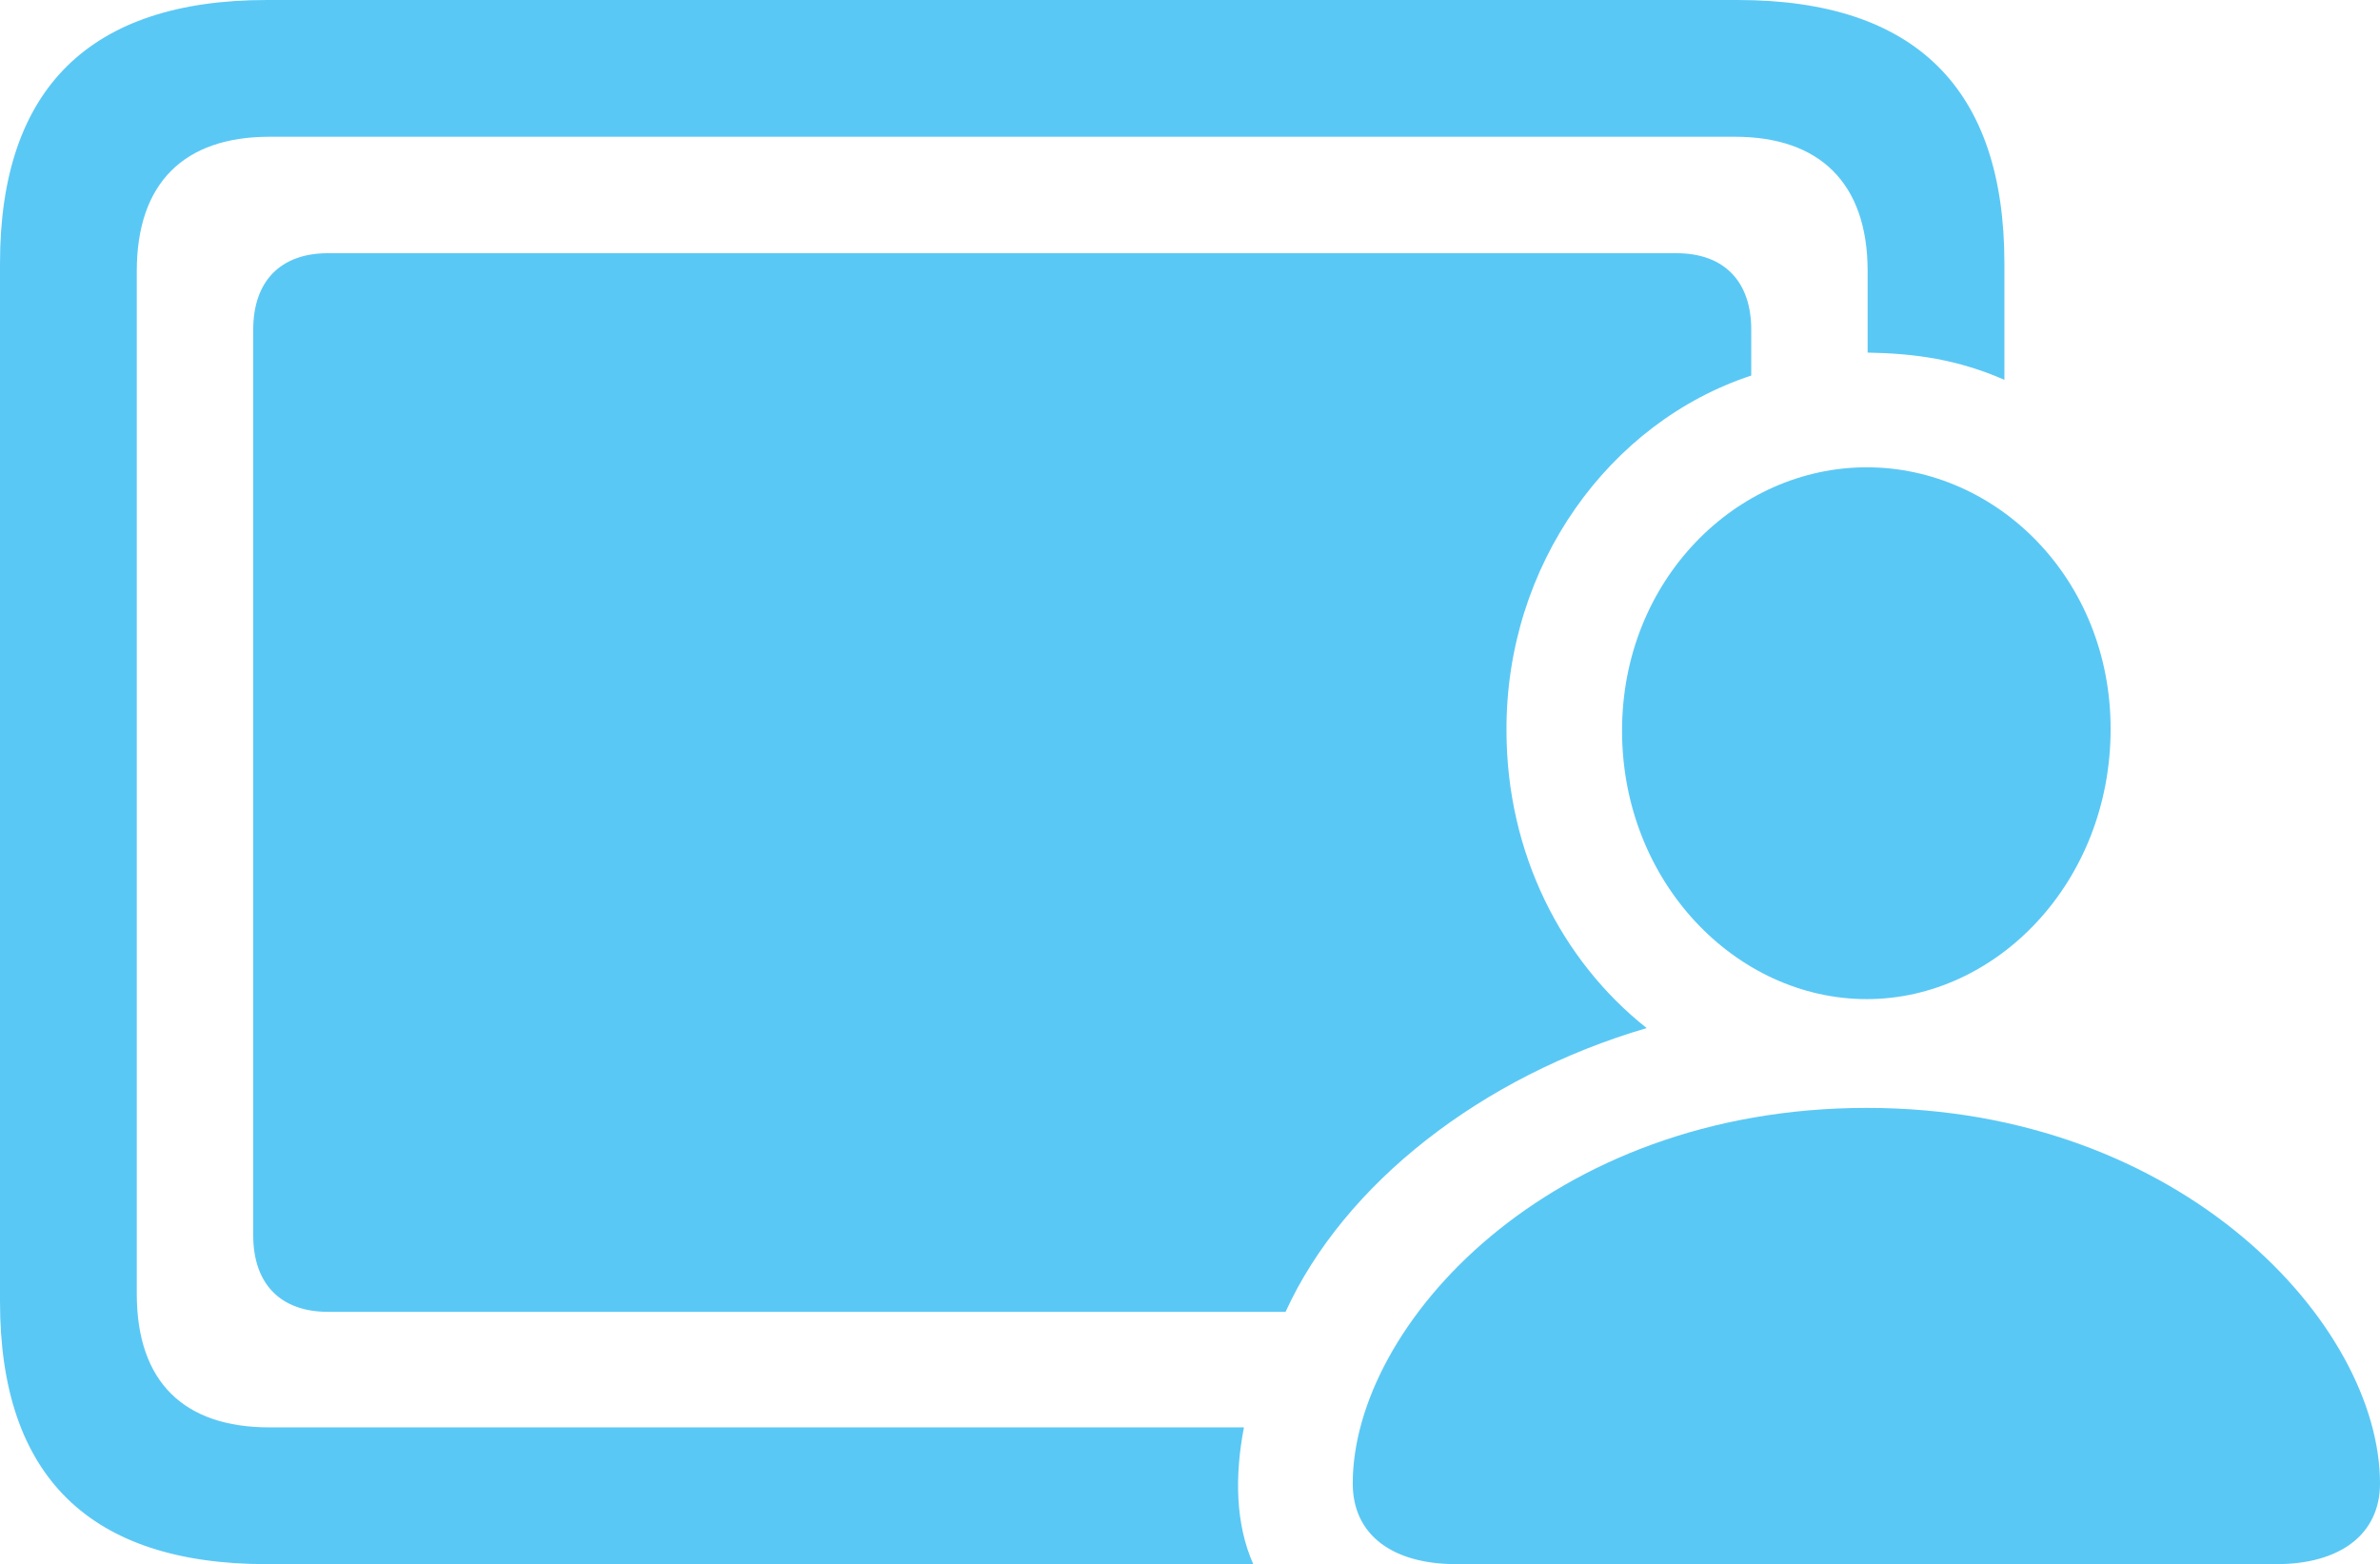 <?xml version="1.0" encoding="UTF-8"?>
<!--Generator: Apple Native CoreSVG 175.5-->
<!DOCTYPE svg
PUBLIC "-//W3C//DTD SVG 1.1//EN"
       "http://www.w3.org/Graphics/SVG/1.1/DTD/svg11.dtd">
<svg version="1.1" xmlns="http://www.w3.org/2000/svg" xmlns:xlink="http://www.w3.org/1999/xlink" width="34.192" height="22.473">
 <g>
  <rect height="22.473" opacity="0" width="34.192" x="0" y="0"/>
  <path d="M3.833 22.473L18.005 22.473C17.749 21.899 17.737 21.204 17.871 20.508L3.87 20.508C2.649 20.508 1.965 19.861 1.965 18.591L1.965 3.894C1.965 2.625 2.649 1.965 3.87 1.965L24.927 1.965C26.135 1.965 26.831 2.625 26.831 3.894L26.831 5.066C27.515 5.078 28.125 5.164 28.796 5.457L28.796 3.784C28.796 1.27 27.515 0 24.963 0L3.833 0C1.294 0 0 1.27 0 3.784L0 18.701C0 21.216 1.294 22.473 3.833 22.473ZM4.712 18.848L18.469 18.848C19.311 17.004 21.289 15.466 23.657 14.771C22.436 13.806 21.643 12.256 21.643 10.498C21.631 8.118 23.12 6.067 25.159 5.396L25.159 4.736C25.159 4.041 24.768 3.638 24.084 3.638L4.712 3.638C4.028 3.638 3.638 4.041 3.638 4.736L3.638 17.749C3.638 18.445 4.028 18.848 4.712 18.848ZM20.923 22.473L32.703 22.473C33.618 22.473 34.192 22.046 34.192 21.314C34.192 19.043 31.36 15.918 26.819 15.918C22.253 15.918 19.434 19.043 19.434 21.314C19.434 22.046 19.995 22.473 20.923 22.473ZM26.819 14.355C28.686 14.355 30.322 12.671 30.322 10.474C30.322 8.313 28.686 6.714 26.819 6.714C24.939 6.714 23.303 8.337 23.303 10.498C23.303 12.671 24.939 14.355 26.819 14.355Z" fill="#5ac8f5"/>
 </g>
</svg>

